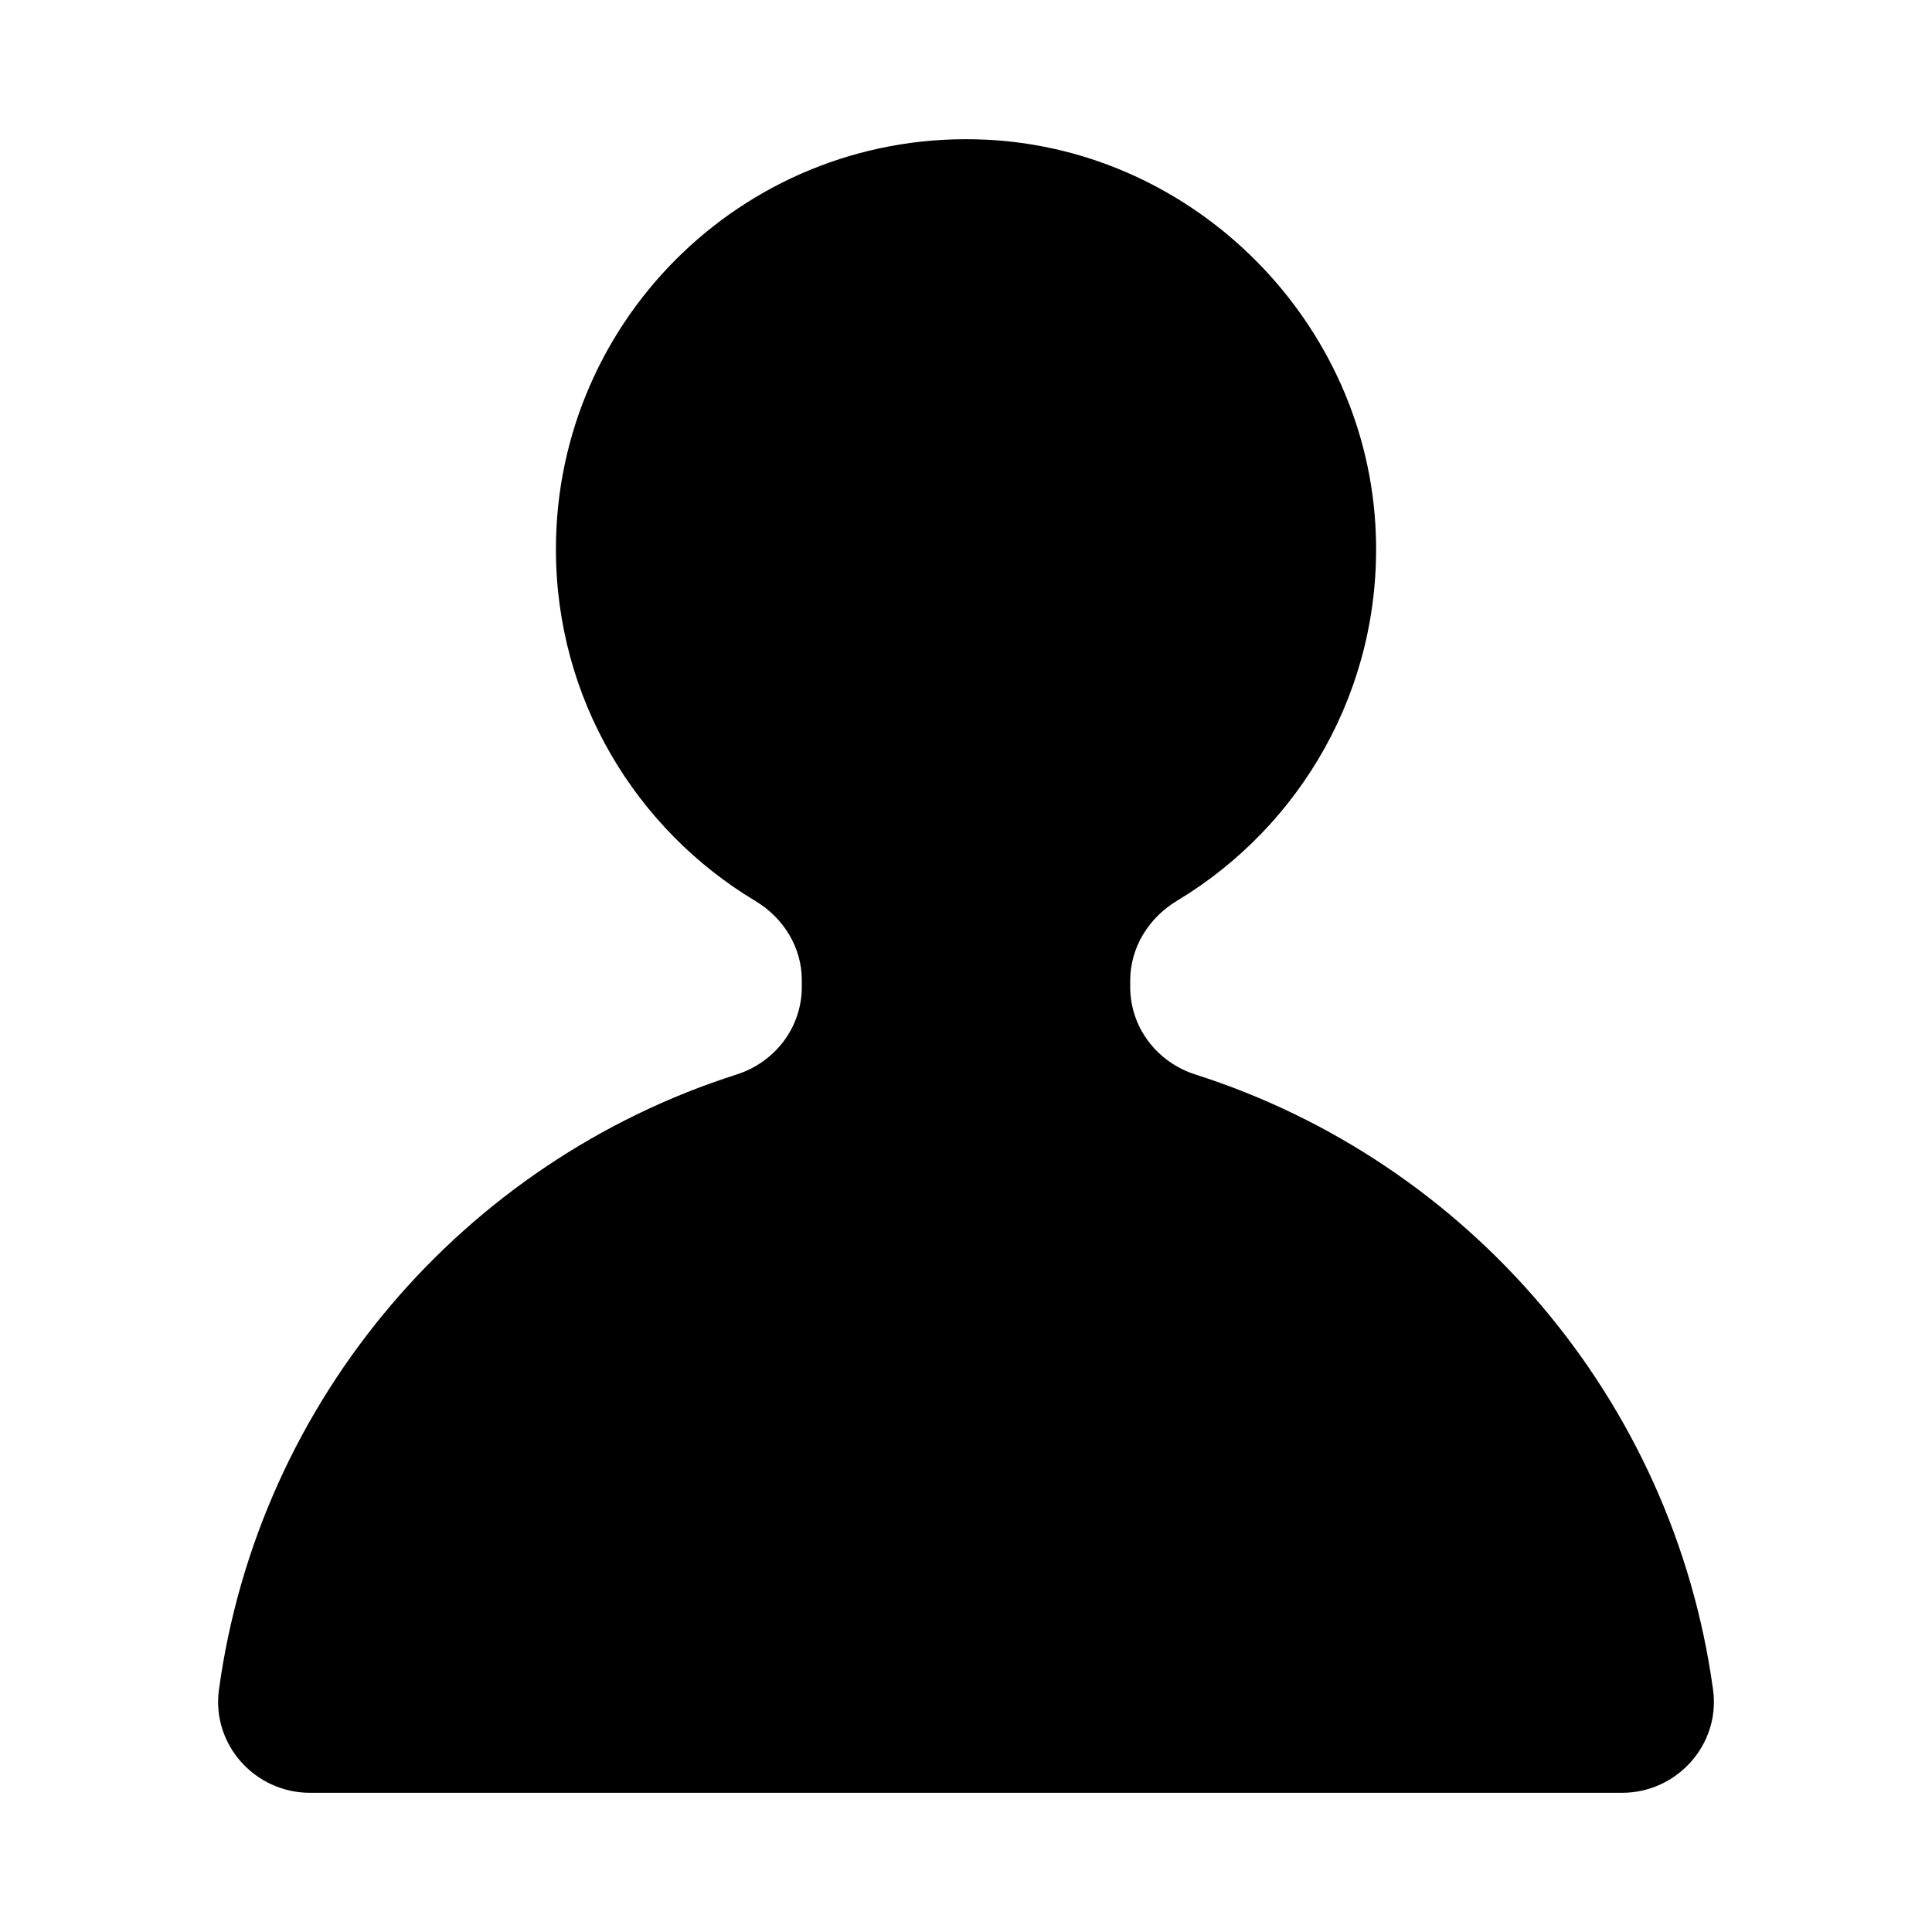 <?xml version="1.0" encoding="utf-8"?>
<!-- Generator: Adobe Illustrator 16.0.0, SVG Export Plug-In . SVG Version: 6.00 Build 0)  -->
<!DOCTYPE svg PUBLIC "-//W3C//DTD SVG 1.1//EN" "http://www.w3.org/Graphics/SVG/1.1/DTD/svg11.dtd">
<svg version="1.1" id="Layer_1" xmlns="http://www.w3.org/2000/svg" xmlns:xlink="http://www.w3.org/1999/xlink" x="0px" y="0px"
	 width="128px" height="128px" viewBox="0 0 128 128" enable-background="new 0 0 128 128" xml:space="preserve">
<path d="M20.535,118.778h86.93c3.649,0,6.525-3.209,6.03-6.824C110.863,92.703,97.263,76.952,79.2,71.189
	c-2.551-0.813-4.321-3.124-4.321-5.801V64.97c0-2.197,1.223-4.162,3.106-5.295c8.171-4.915,13.549-13.997,13.166-24.312
	C90.636,21.44,79.266,9.928,65.35,9.255C49.731,8.5,36.831,20.939,36.831,36.392c0,9.898,5.297,18.549,13.208,23.297
	c1.868,1.121,3.083,3.069,3.083,5.249v0.45c0,2.677-1.771,4.987-4.321,5.801c-18.062,5.763-31.665,21.514-34.296,40.765
	C14.011,115.569,16.885,118.778,20.535,118.778z"/>
</svg>
